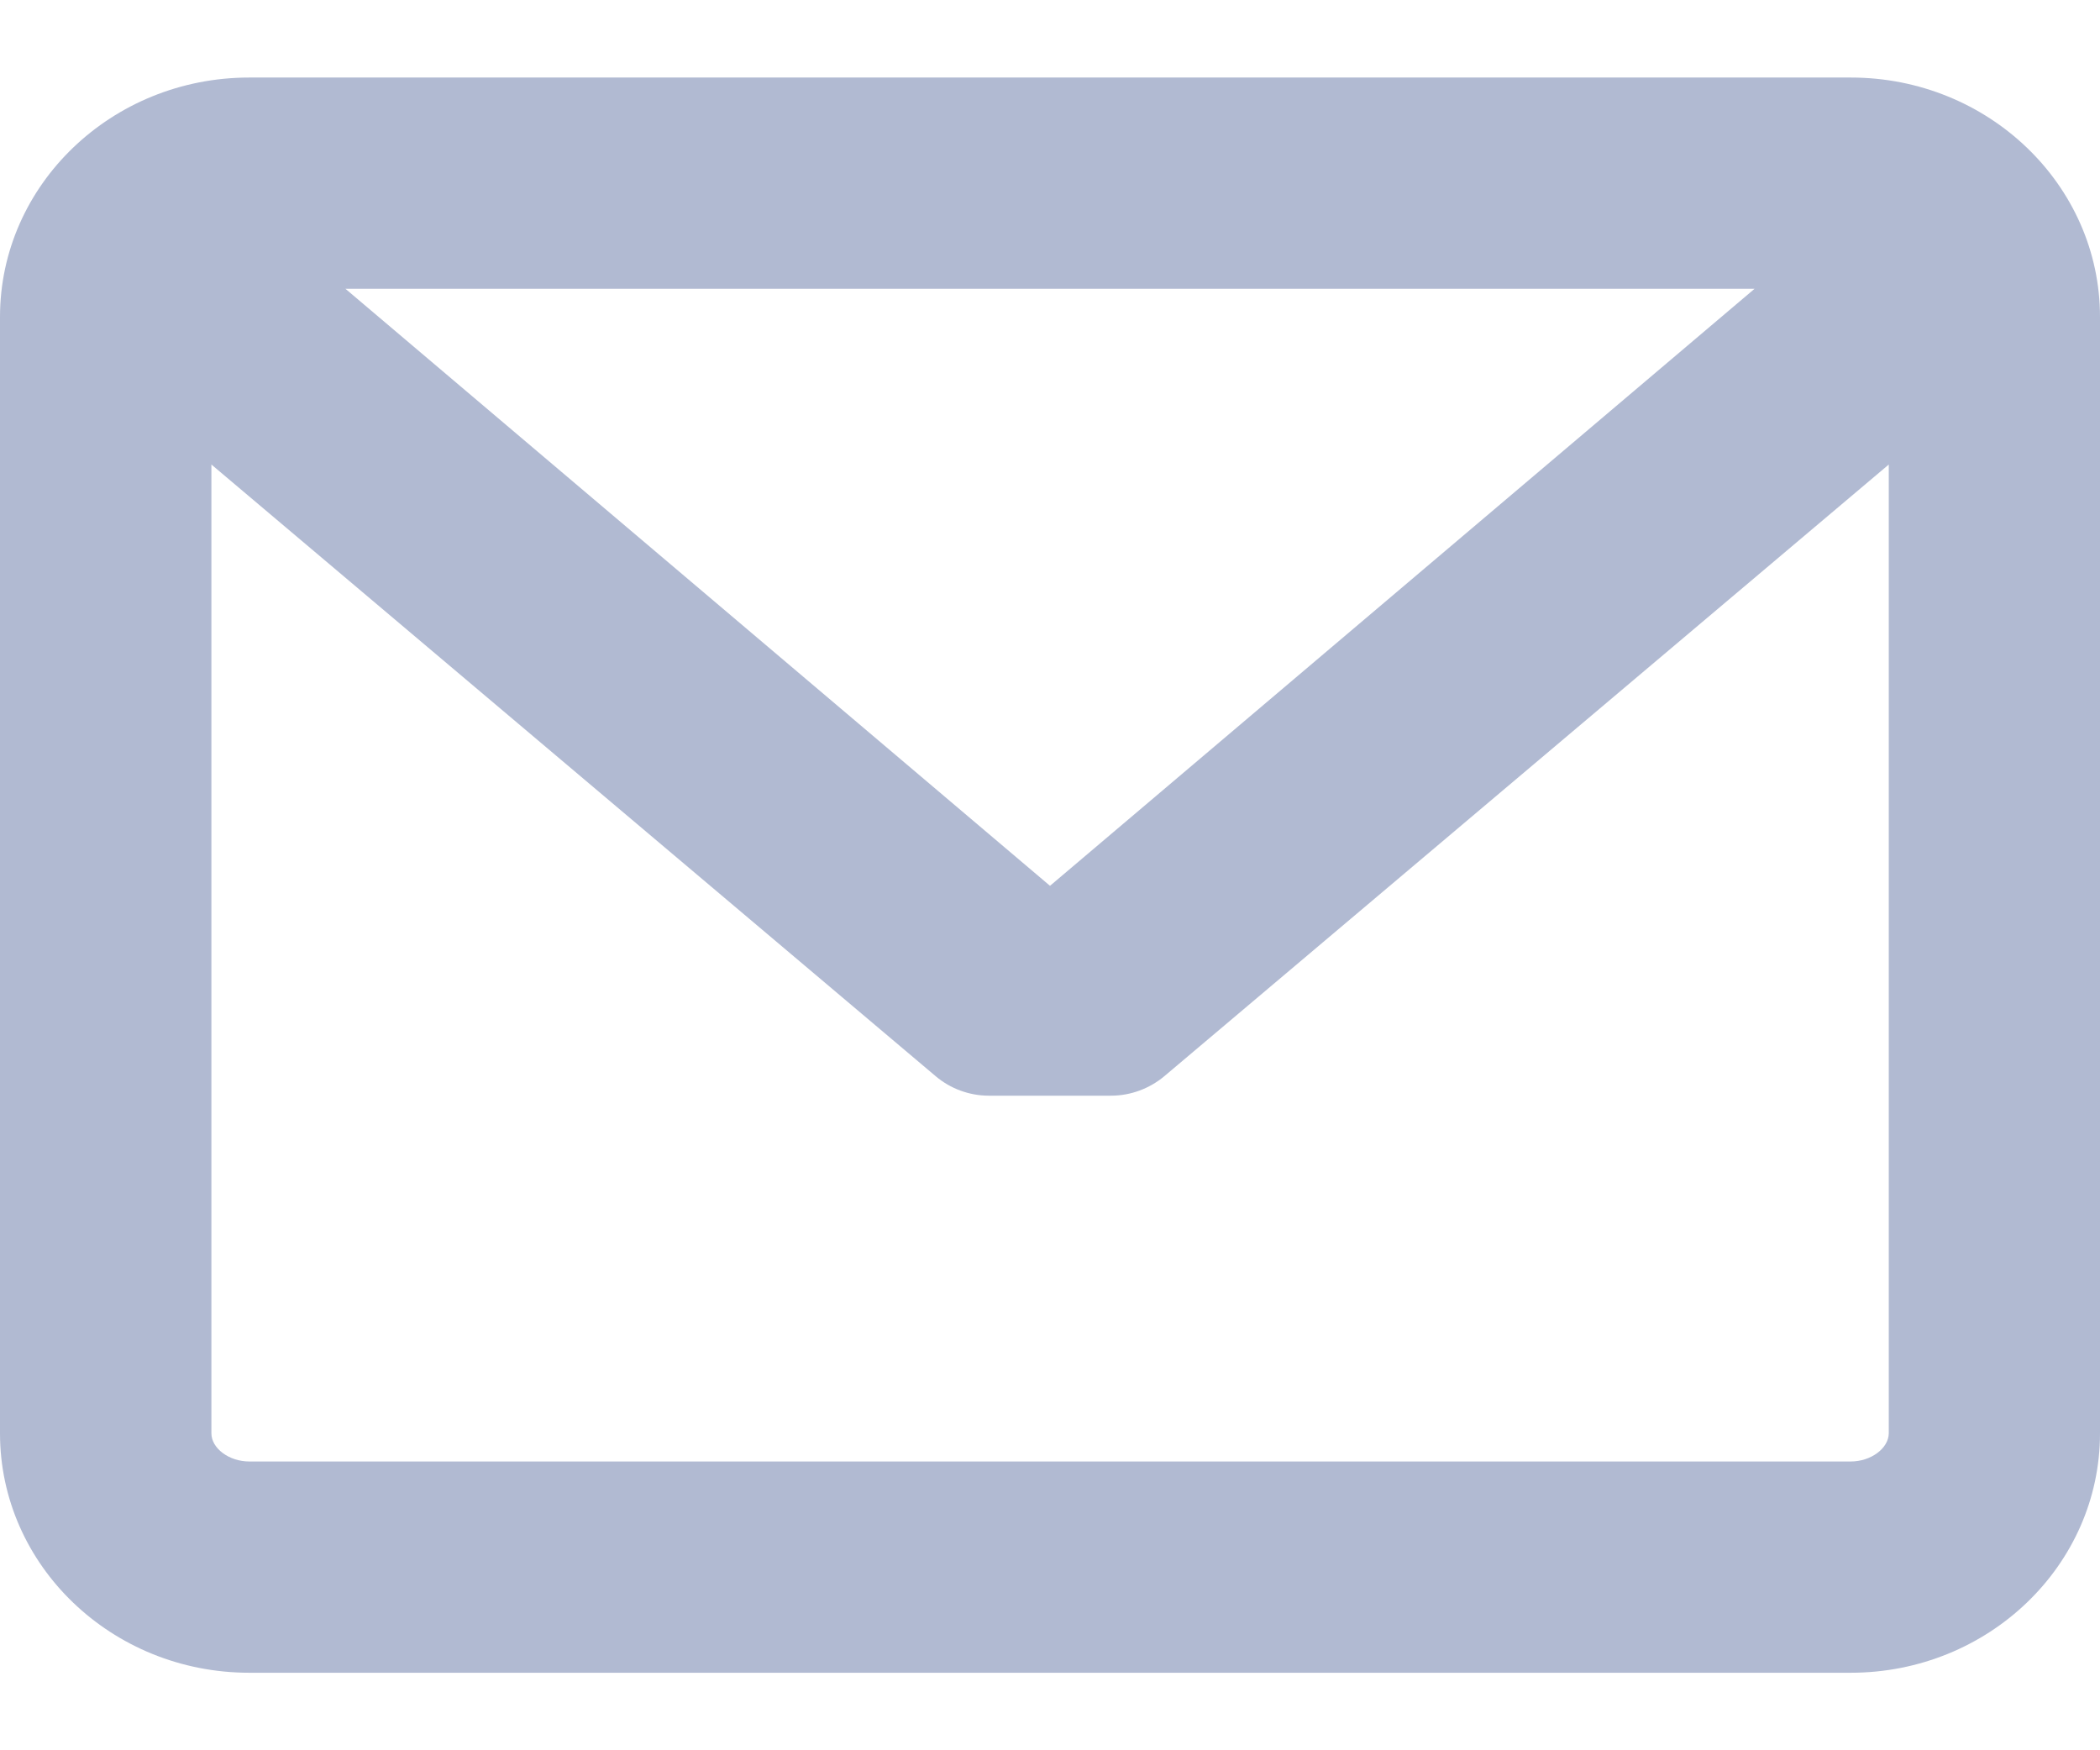 <svg width="12" height="10" viewBox="0 0 12 10" fill="none" xmlns="http://www.w3.org/2000/svg">
<path d="M10.576 0.443H1.424C0.639 0.443 0 1.056 0 1.811V8.189C0 8.944 0.639 9.557 1.424 9.557H10.576C11.361 9.557 12 8.944 12 8.189V1.811C12 1.056 11.361 0.443 10.576 0.443ZM10.576 8.35H1.424C1.309 8.35 1.208 8.275 1.208 8.189V2.654L5.347 6.149C5.431 6.22 5.539 6.26 5.65 6.26L6.349 6.26C6.46 6.26 6.568 6.22 6.653 6.149L10.793 2.654V8.189C10.792 8.275 10.691 8.35 10.576 8.35ZM6 5.061L1.974 1.65H10.026L6 5.061Z" fill="#B1BAD2"/>
</svg>
